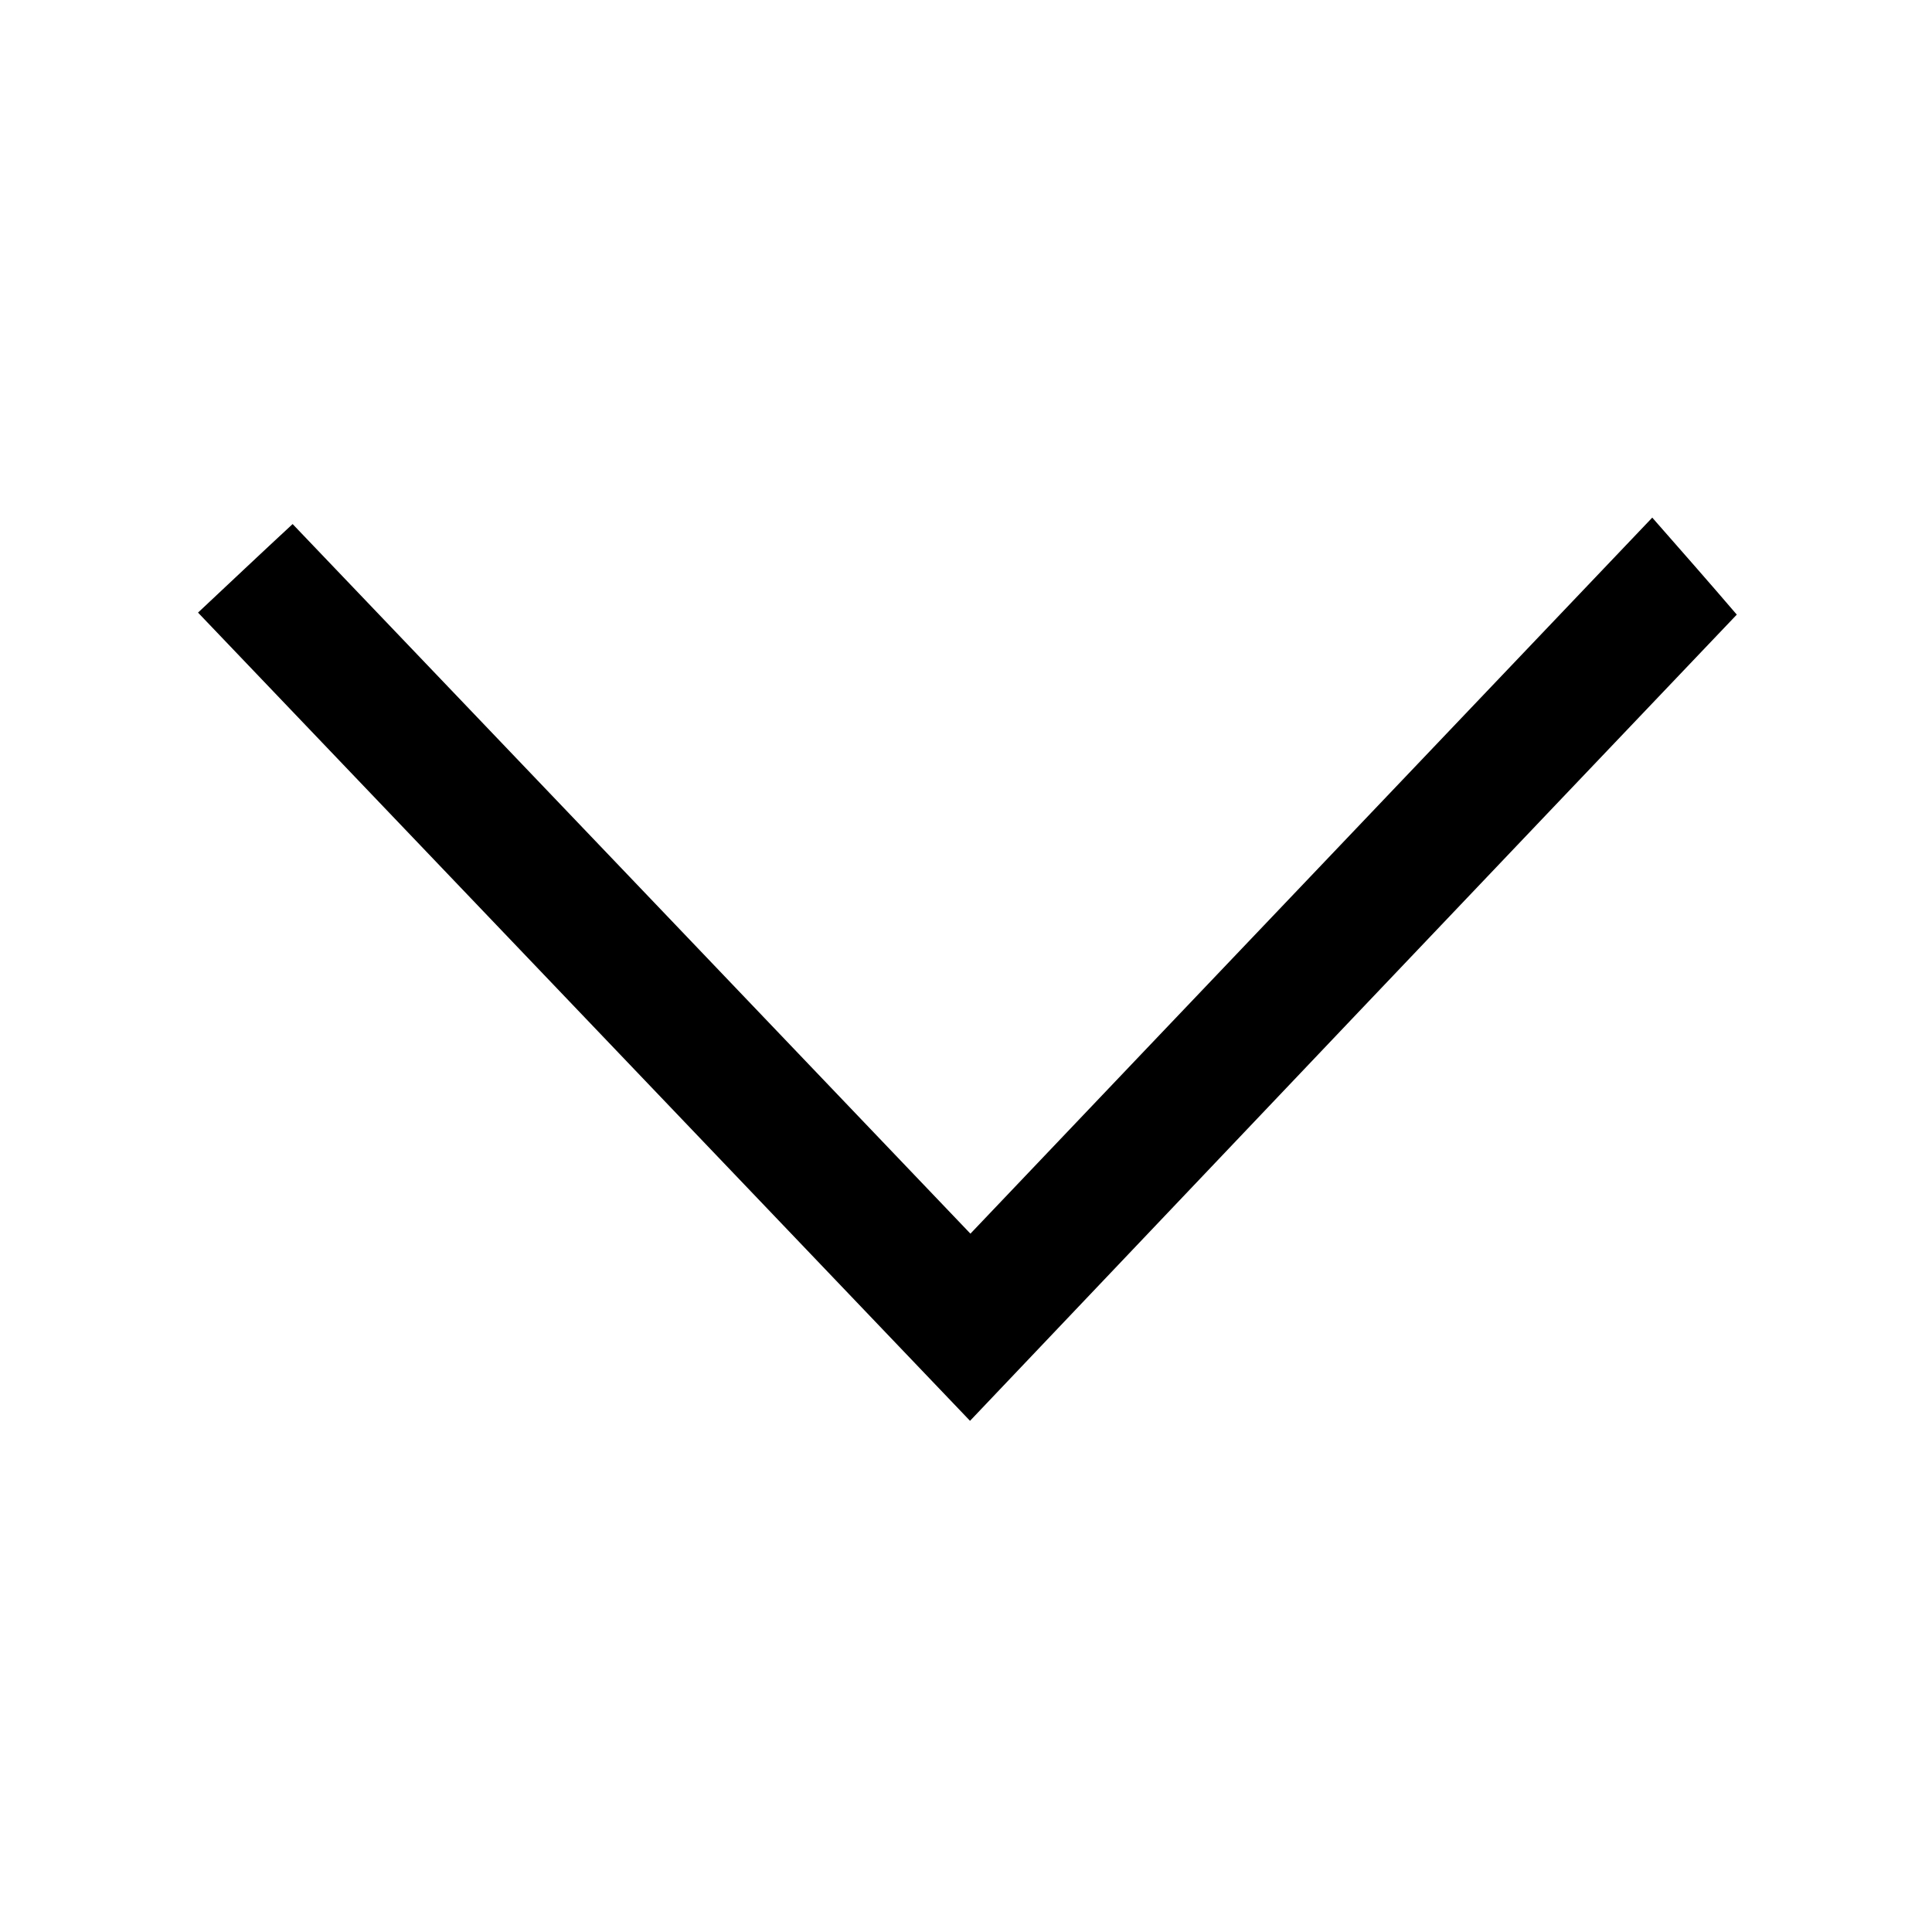 <?xml version="1.0" encoding="utf-8"?>
<!-- Generator: Adobe Illustrator 20.0.0, SVG Export Plug-In . SVG Version: 6.00 Build 0)  -->
<svg version="1.1" id="Layer_1" xmlns="http://www.w3.org/2000/svg" xmlns:xlink="http://www.w3.org/1999/xlink" x="0px" y="0px"
	 viewBox="0 0 480 480" style="enable-background:new 0 0 480 480;" xml:space="preserve">
<g>
	<path d="M49.2,152.2c7.9-7.4,15.5-14.6,23.5-22c55.4,58,111.7,116.9,168.4,176.3c56.4-59.3,112.6-118.2,169.4-177.9
		c7.1,8.1,13.9,15.8,21,24.1C369,218.3,305.2,285.4,241,353C176.9,285.9,113.1,219.1,49.2,152.2z"/>
</g>
</svg>
